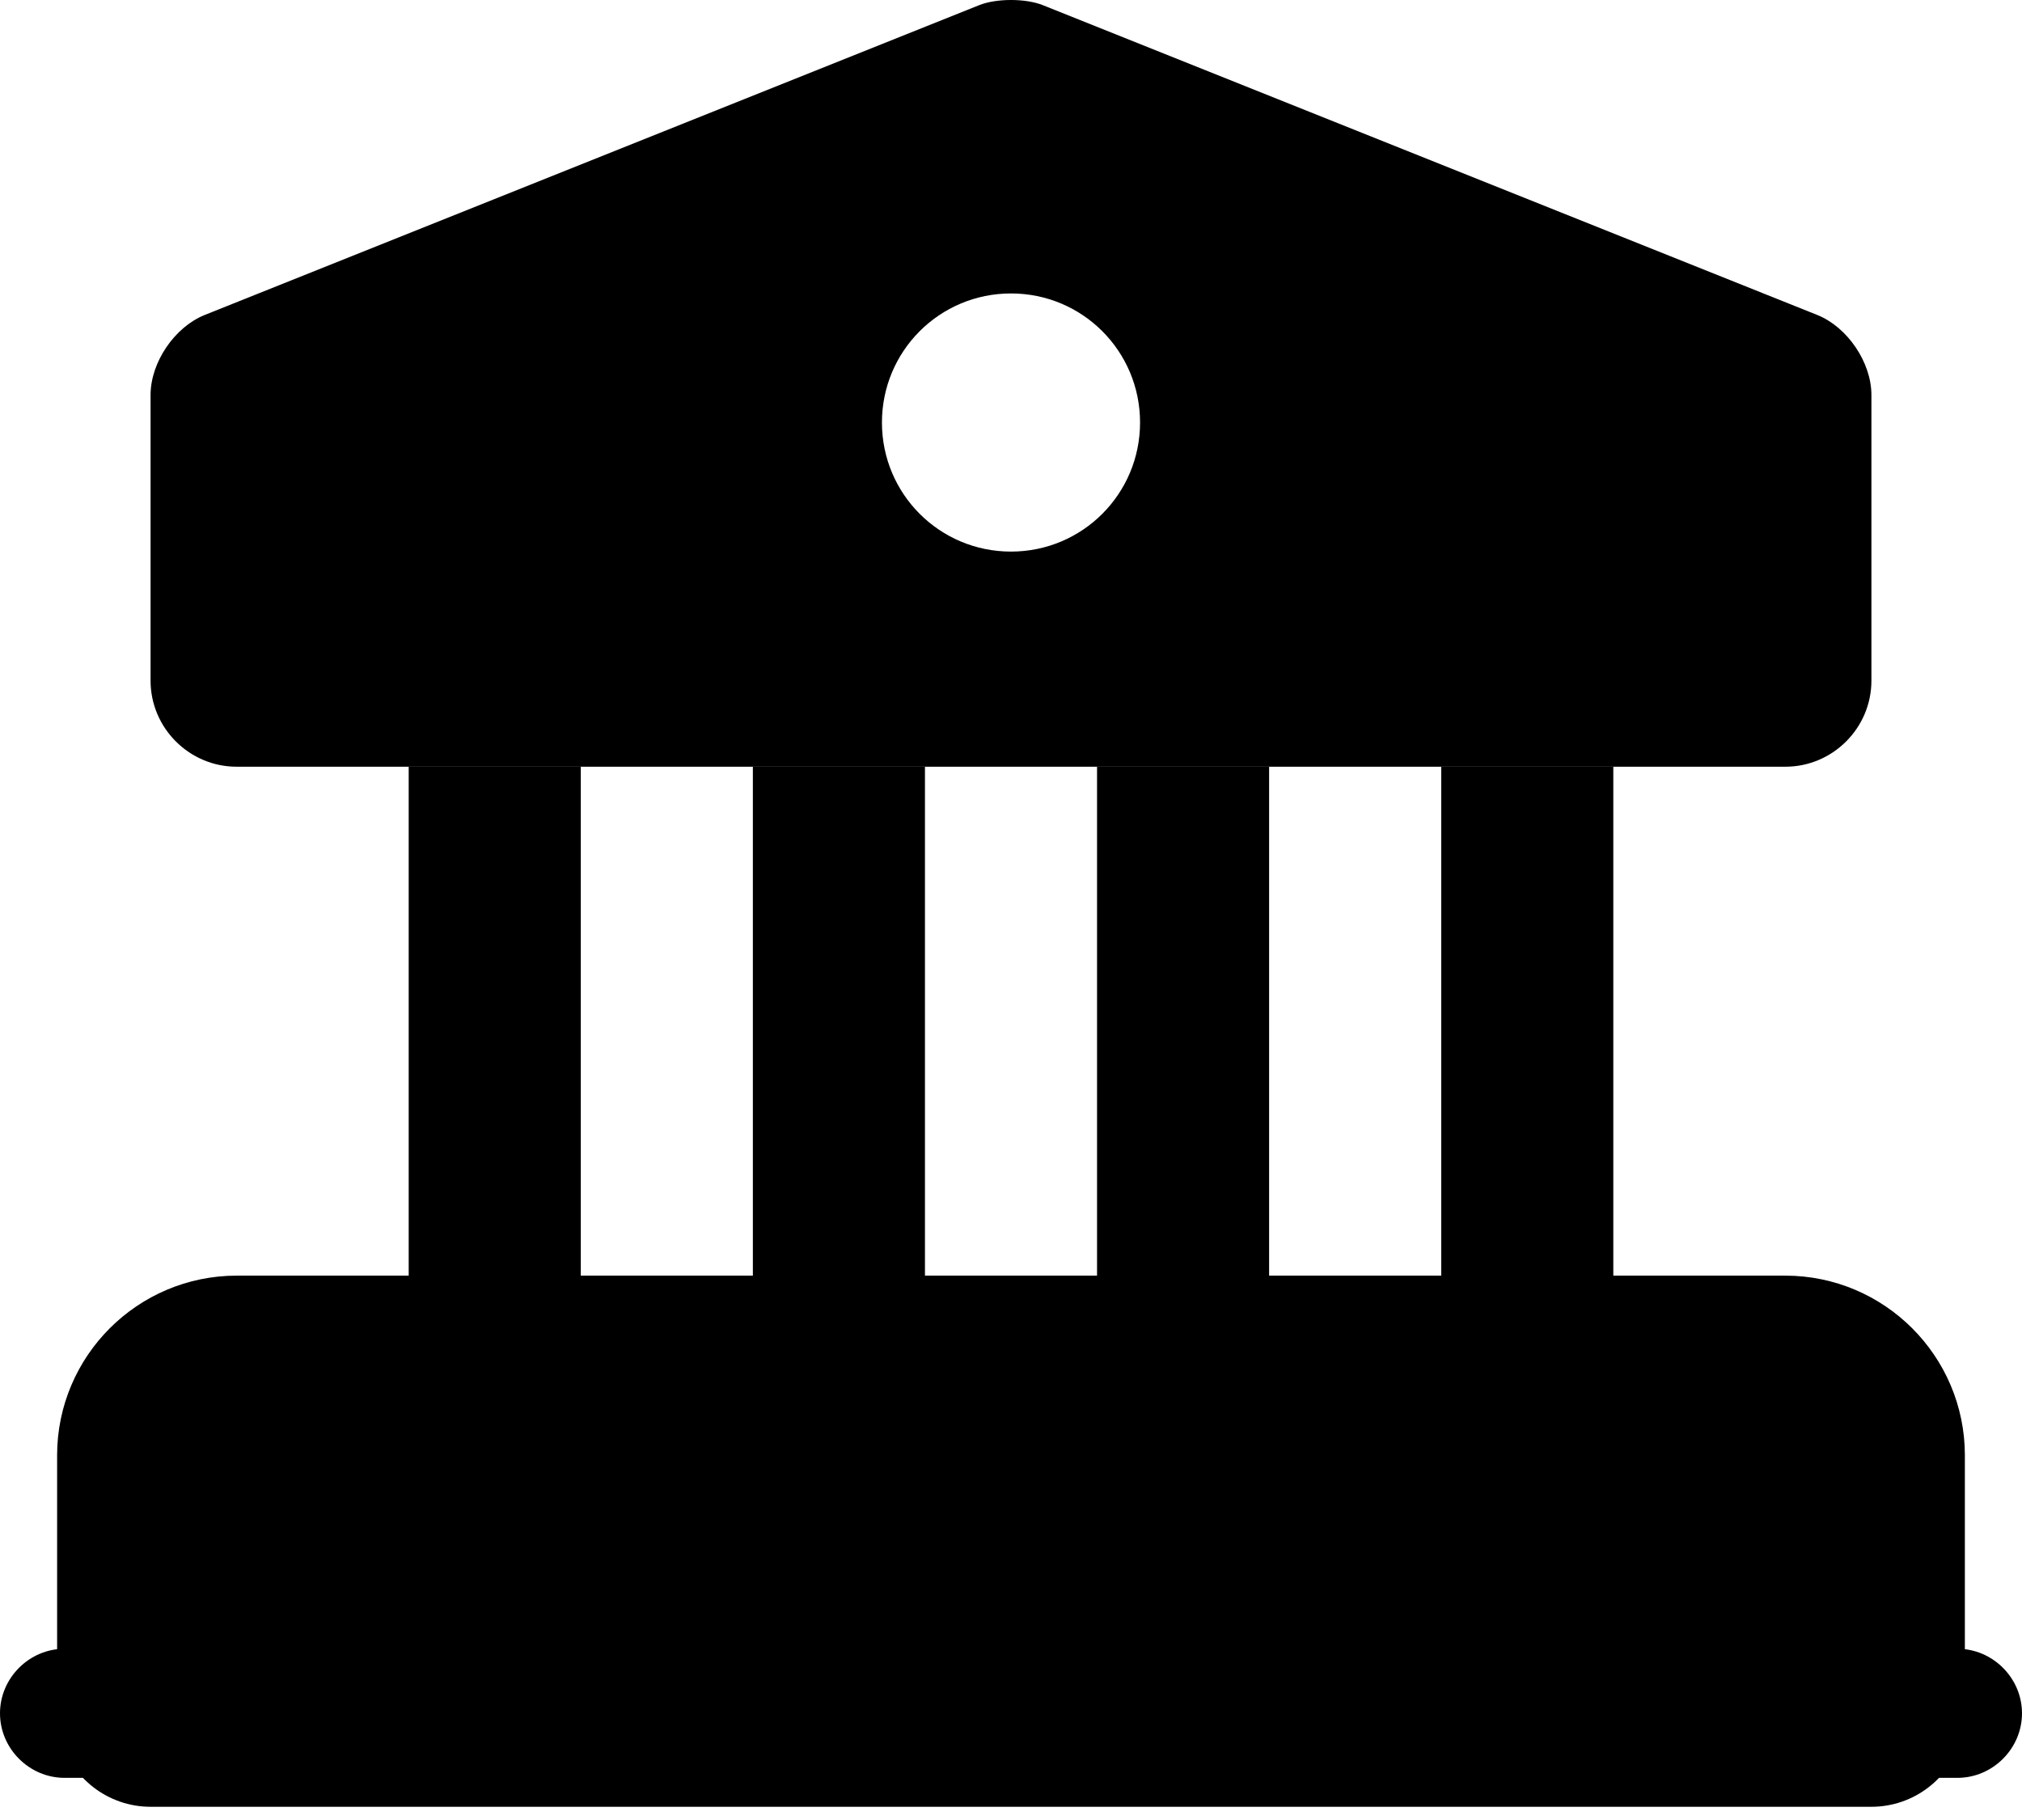 <svg width="110" height="99" viewBox="0 0 110 99" fill="none" xmlns="http://www.w3.org/2000/svg">
<path d="M101.808 79.154V93.197H8.191V79.154C8.191 76.579 10.298 74.473 12.872 74.473H97.128C99.702 74.473 101.808 76.579 101.808 79.154Z" fill="black" stroke="black" stroke-width="10.168" stroke-miterlimit="10" stroke-linecap="round" stroke-linejoin="round"/>
<path d="M31.596 41.707H22.234V74.473H31.596V41.707Z" fill="black"/>
<path d="M50.319 41.707H40.957V74.473H50.319V41.707Z" fill="black"/>
<path d="M69.042 41.707H59.681V74.473H69.042V41.707Z" fill="black"/>
<path d="M87.767 41.707H78.405V74.473H87.767V41.707Z" fill="black"/>
<path d="M106.489 96.707H3.511C1.591 96.707 0 95.116 0 93.196C0 91.277 1.591 89.686 3.511 89.686H106.489C108.409 89.686 110 91.277 110 93.196C110 95.116 108.409 96.707 106.489 96.707Z" fill="black"/>
<path d="M98.859 17.132L56.732 0.281C55.796 -0.094 54.204 -0.094 53.268 0.281L11.14 17.132C9.502 17.787 8.191 19.706 8.191 21.485V37.026C8.191 39.6 10.298 41.706 12.872 41.706H97.128C99.702 41.706 101.808 39.6 101.808 37.026V21.485C101.808 19.706 100.498 17.787 98.859 17.132ZM55 30.004C51.115 30.004 47.979 26.868 47.979 22.983C47.979 19.098 51.115 15.962 55 15.962C58.885 15.962 62.021 19.098 62.021 22.983C62.021 26.868 58.885 30.004 55 30.004Z" fill="black"/>
</svg>
